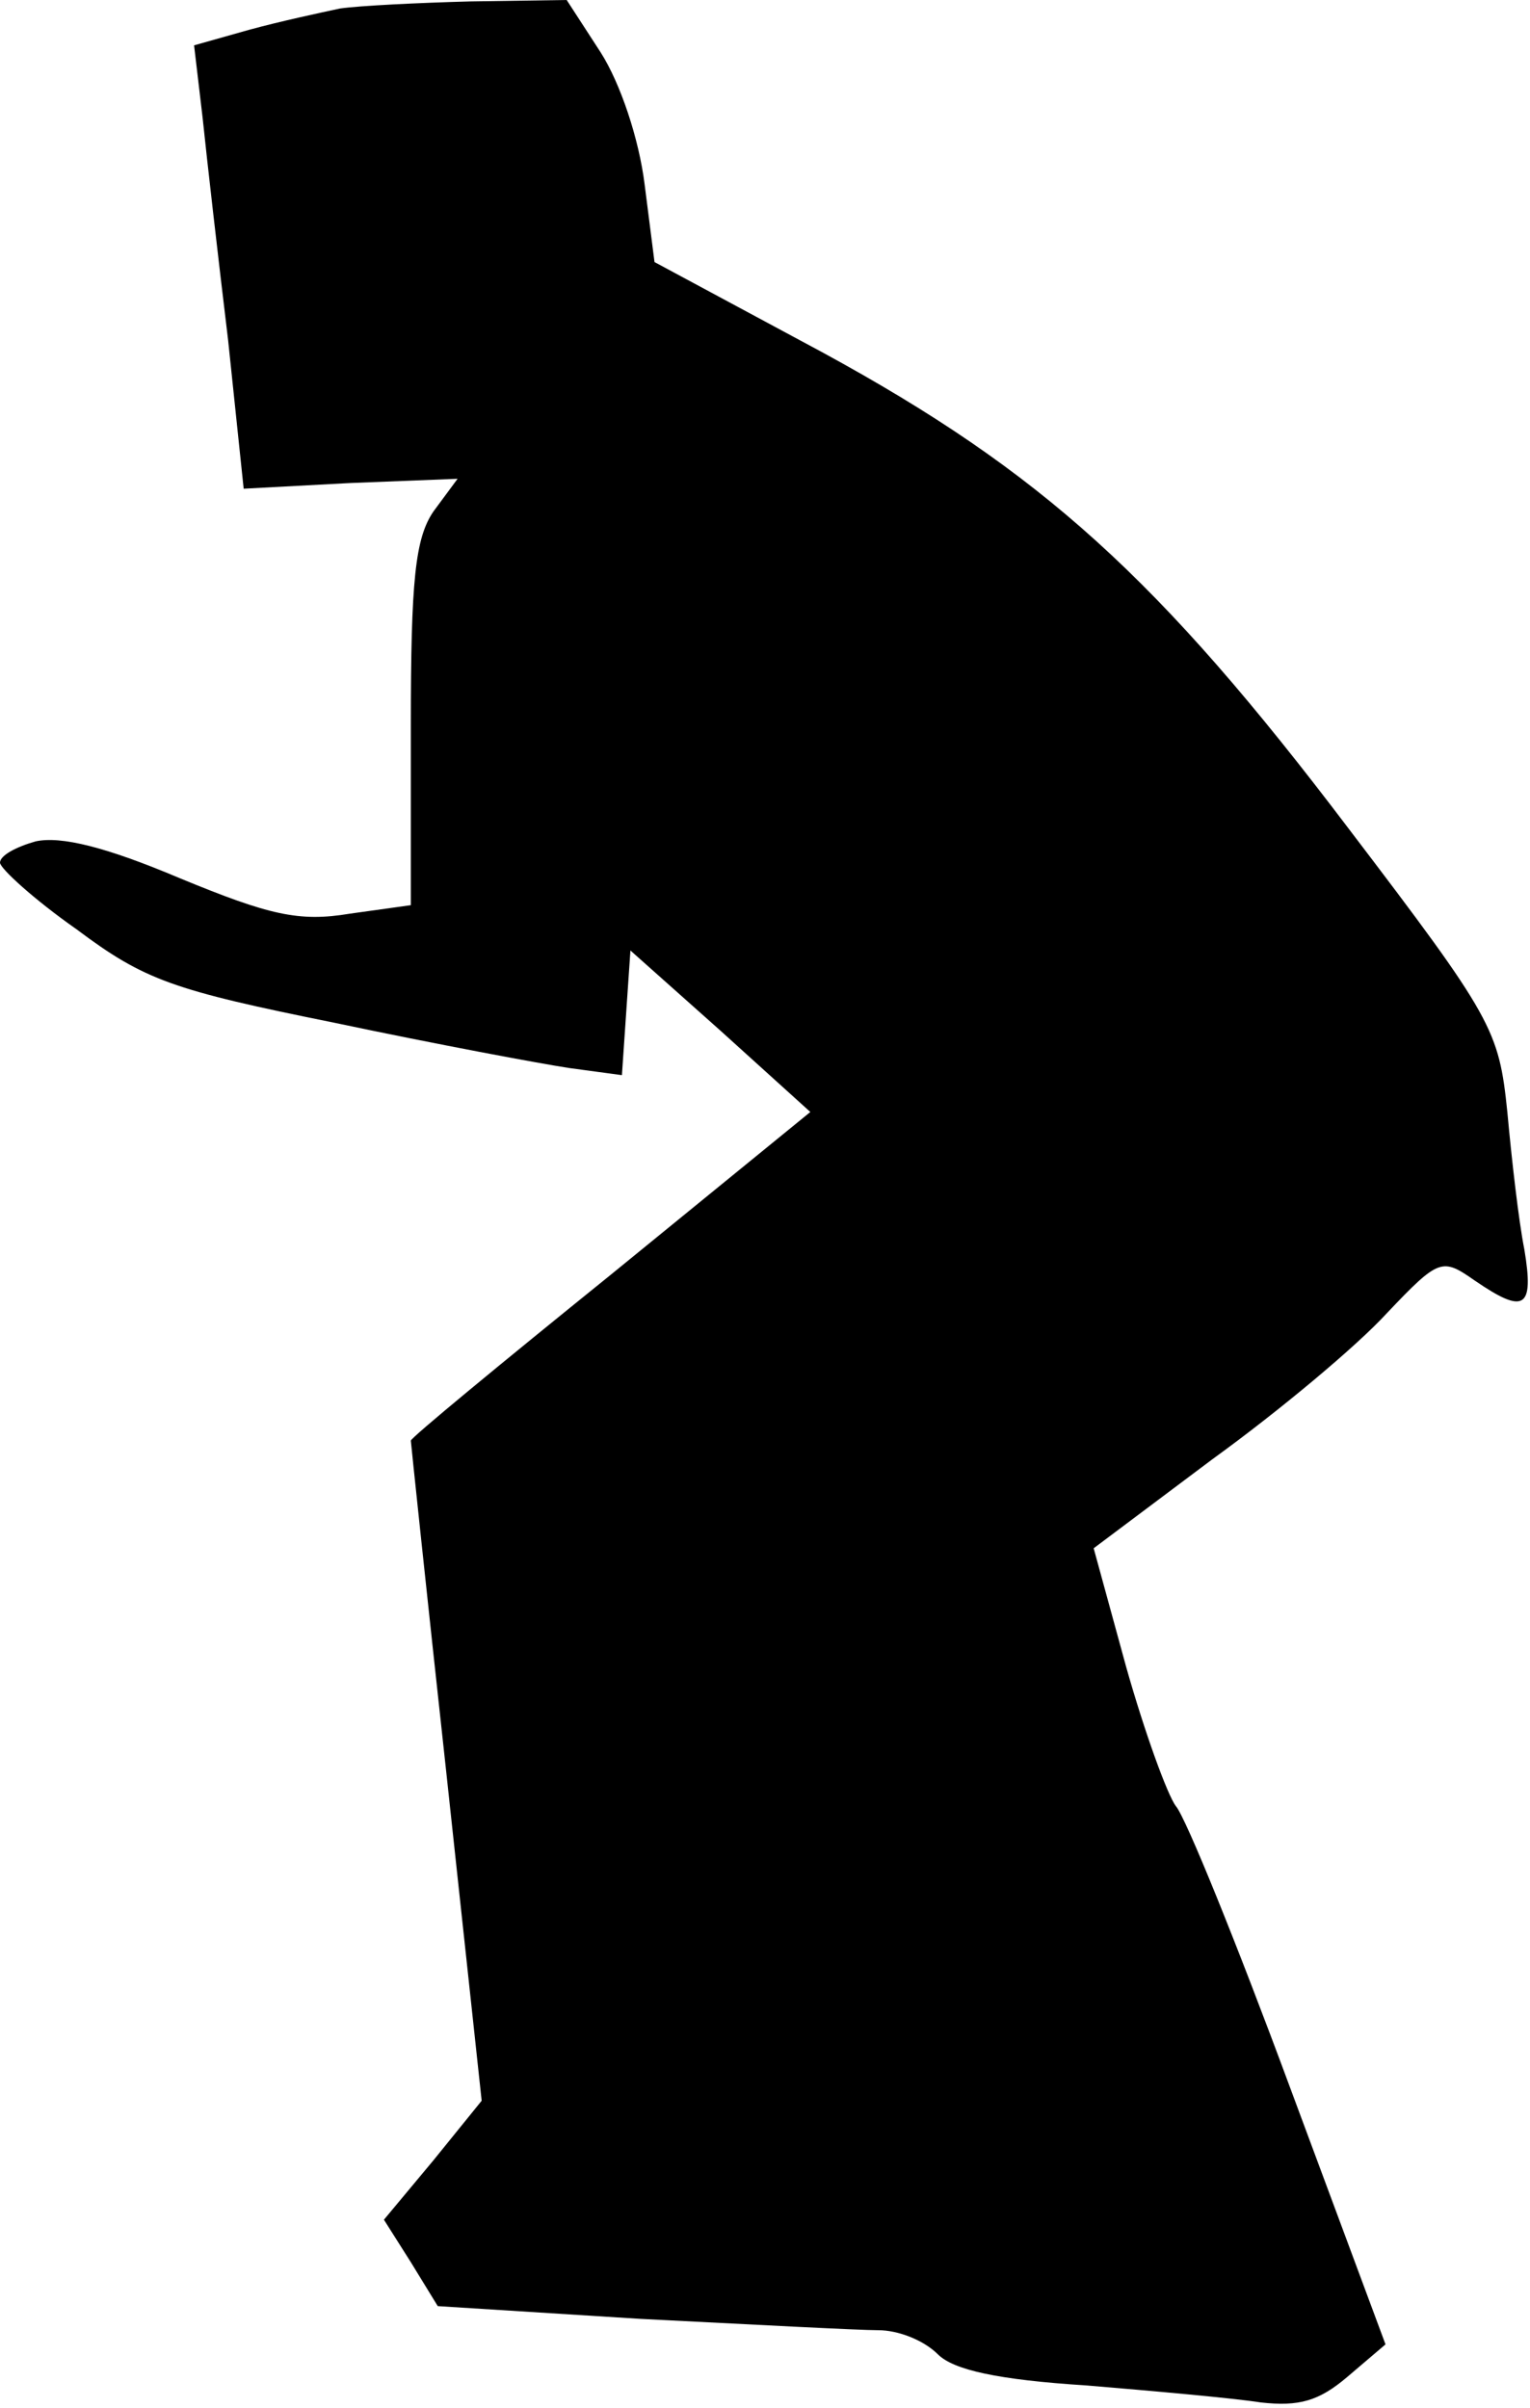 <?xml version="1.0" standalone="no"?>
<!DOCTYPE svg PUBLIC "-//W3C//DTD SVG 20010904//EN"
 "http://www.w3.org/TR/2001/REC-SVG-20010904/DTD/svg10.dtd">
<svg version="1.0" xmlns="http://www.w3.org/2000/svg"
 width="108pt" height="170pt" viewBox="0 0 108 170"
 preserveAspectRatio="xMidYMid meet">
<g transform="translate(0,170) scale(0.1,-0.1)"
fill="#000000" stroke="none">
<path fill="#000000" stroke="none" d="M240 1694 c-14 -3 -42 -9 -64 -15 l-39
-11 6 -51 c3 -29 11 -99 18 -157 l11 -105 75 4 76 3 -17 -23 c-13 -19 -16 -49
-16 -151 l0 -127 -43 -6 c-36 -6 -57 -1 -120 25 -52 22 -84 30 -102 26 -14 -4
-25 -10 -25 -15 0 -4 24 -26 54 -47 48 -36 68 -43 182 -66 71 -15 146 -29 166
-32 l37 -5 3 44 3 44 64 -57 63 -57 -141 -115 c-78 -63 -141 -115 -141 -117 0
-1 11 -106 25 -234 l25 -232 -34 -42 -35 -42 19 -30 19 -31 143 -9 c79 -4 154
-8 168 -8 14 0 32 -7 42 -17 11 -11 42 -18 105 -22 48 -4 104 -9 123 -12 27
-3 41 1 61 18 l27 23 -68 183 c-37 100 -73 189 -80 197 -6 8 -22 52 -35 98
l-23 84 84 63 c47 34 102 80 123 103 37 39 39 39 62 23 35 -24 42 -20 35 22
-4 20 -9 64 -12 97 -6 58 -10 66 -112 200 -134 177 -217 252 -371 336 l-119
64 -7 55 c-4 32 -17 71 -31 93 l-24 37 -68 -1 c-37 -1 -78 -3 -92 -5z"/>
</g>
</svg>
